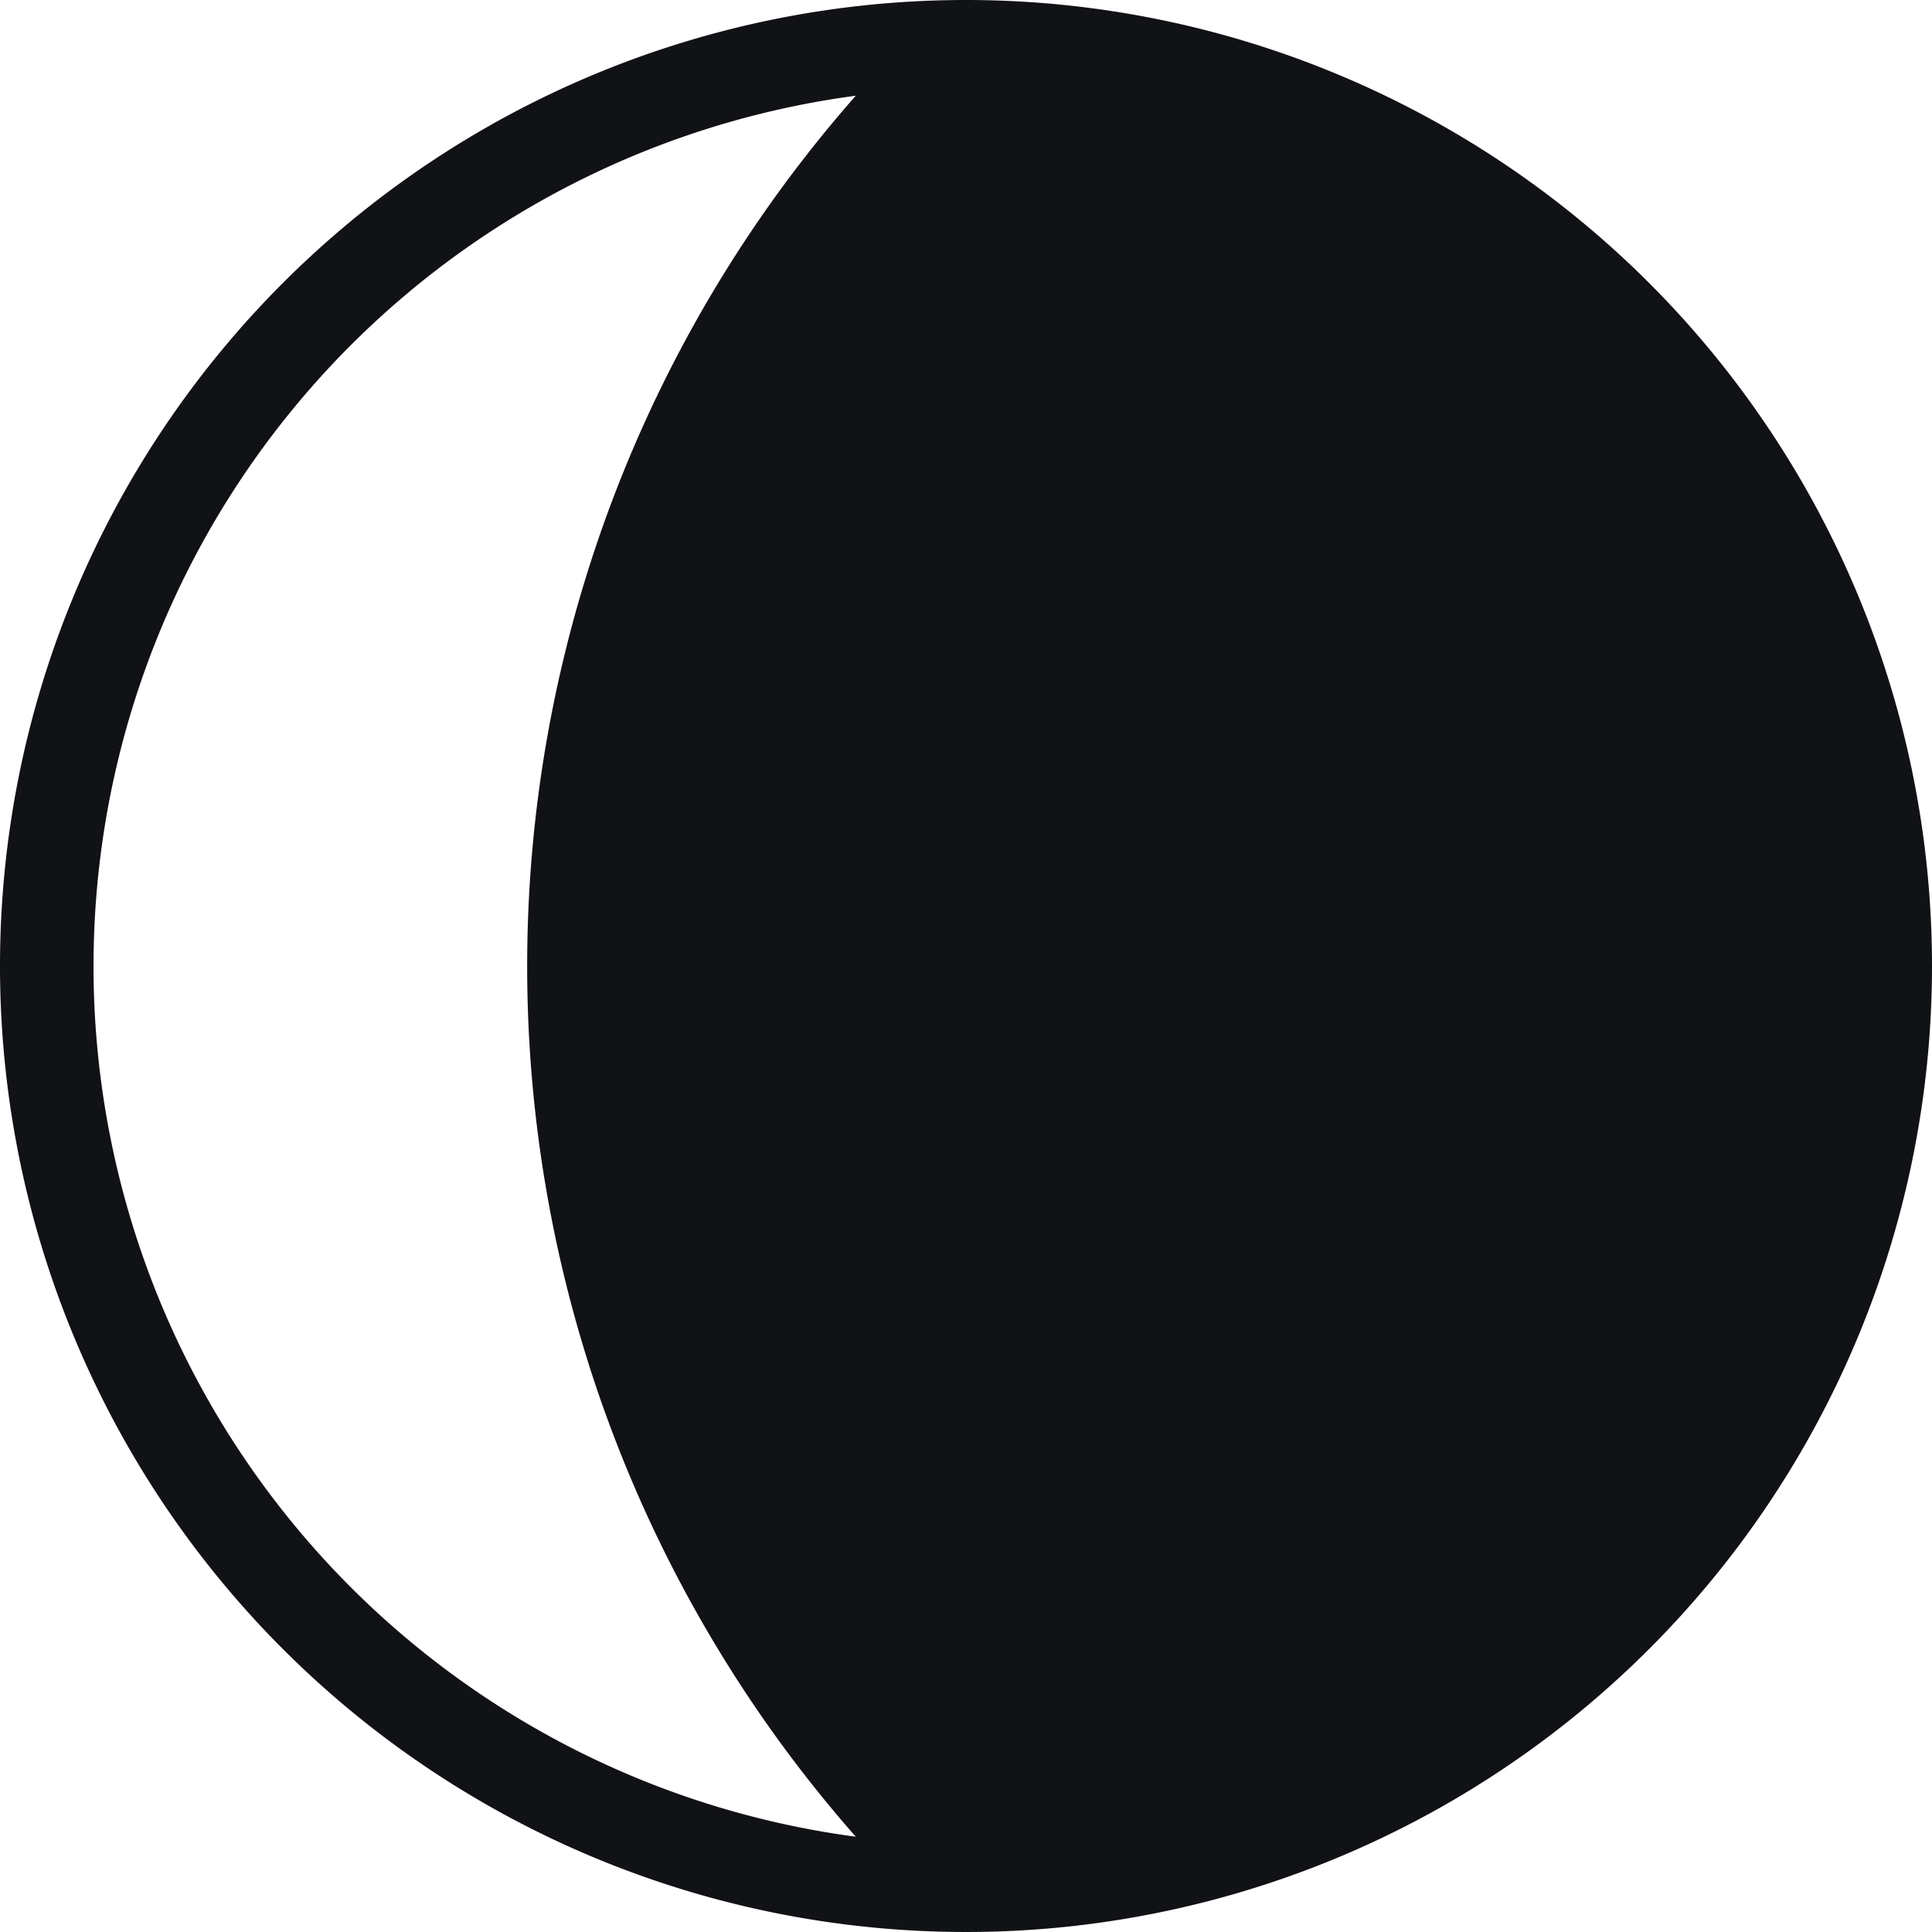 <svg xmlns="http://www.w3.org/2000/svg" viewBox="0 0 44 44"><defs><style>.cls-1{fill:#111216;}</style></defs><title>moon-4@1x</title><g id="Layer_2" data-name="Layer 2"><g id="Weather"><g id="Moon_Cycle_4_2x.png" data-name="Moon Cycle 4@2x.png"><path class="cls-1" d="M22,0A22,22,0,1,0,44,22,22,22,0,0,0,22,0ZM19.49,41.83a20,20,0,0,1,0-39.65,30,30,0,0,0,0,39.65Z"/></g></g></g></svg>